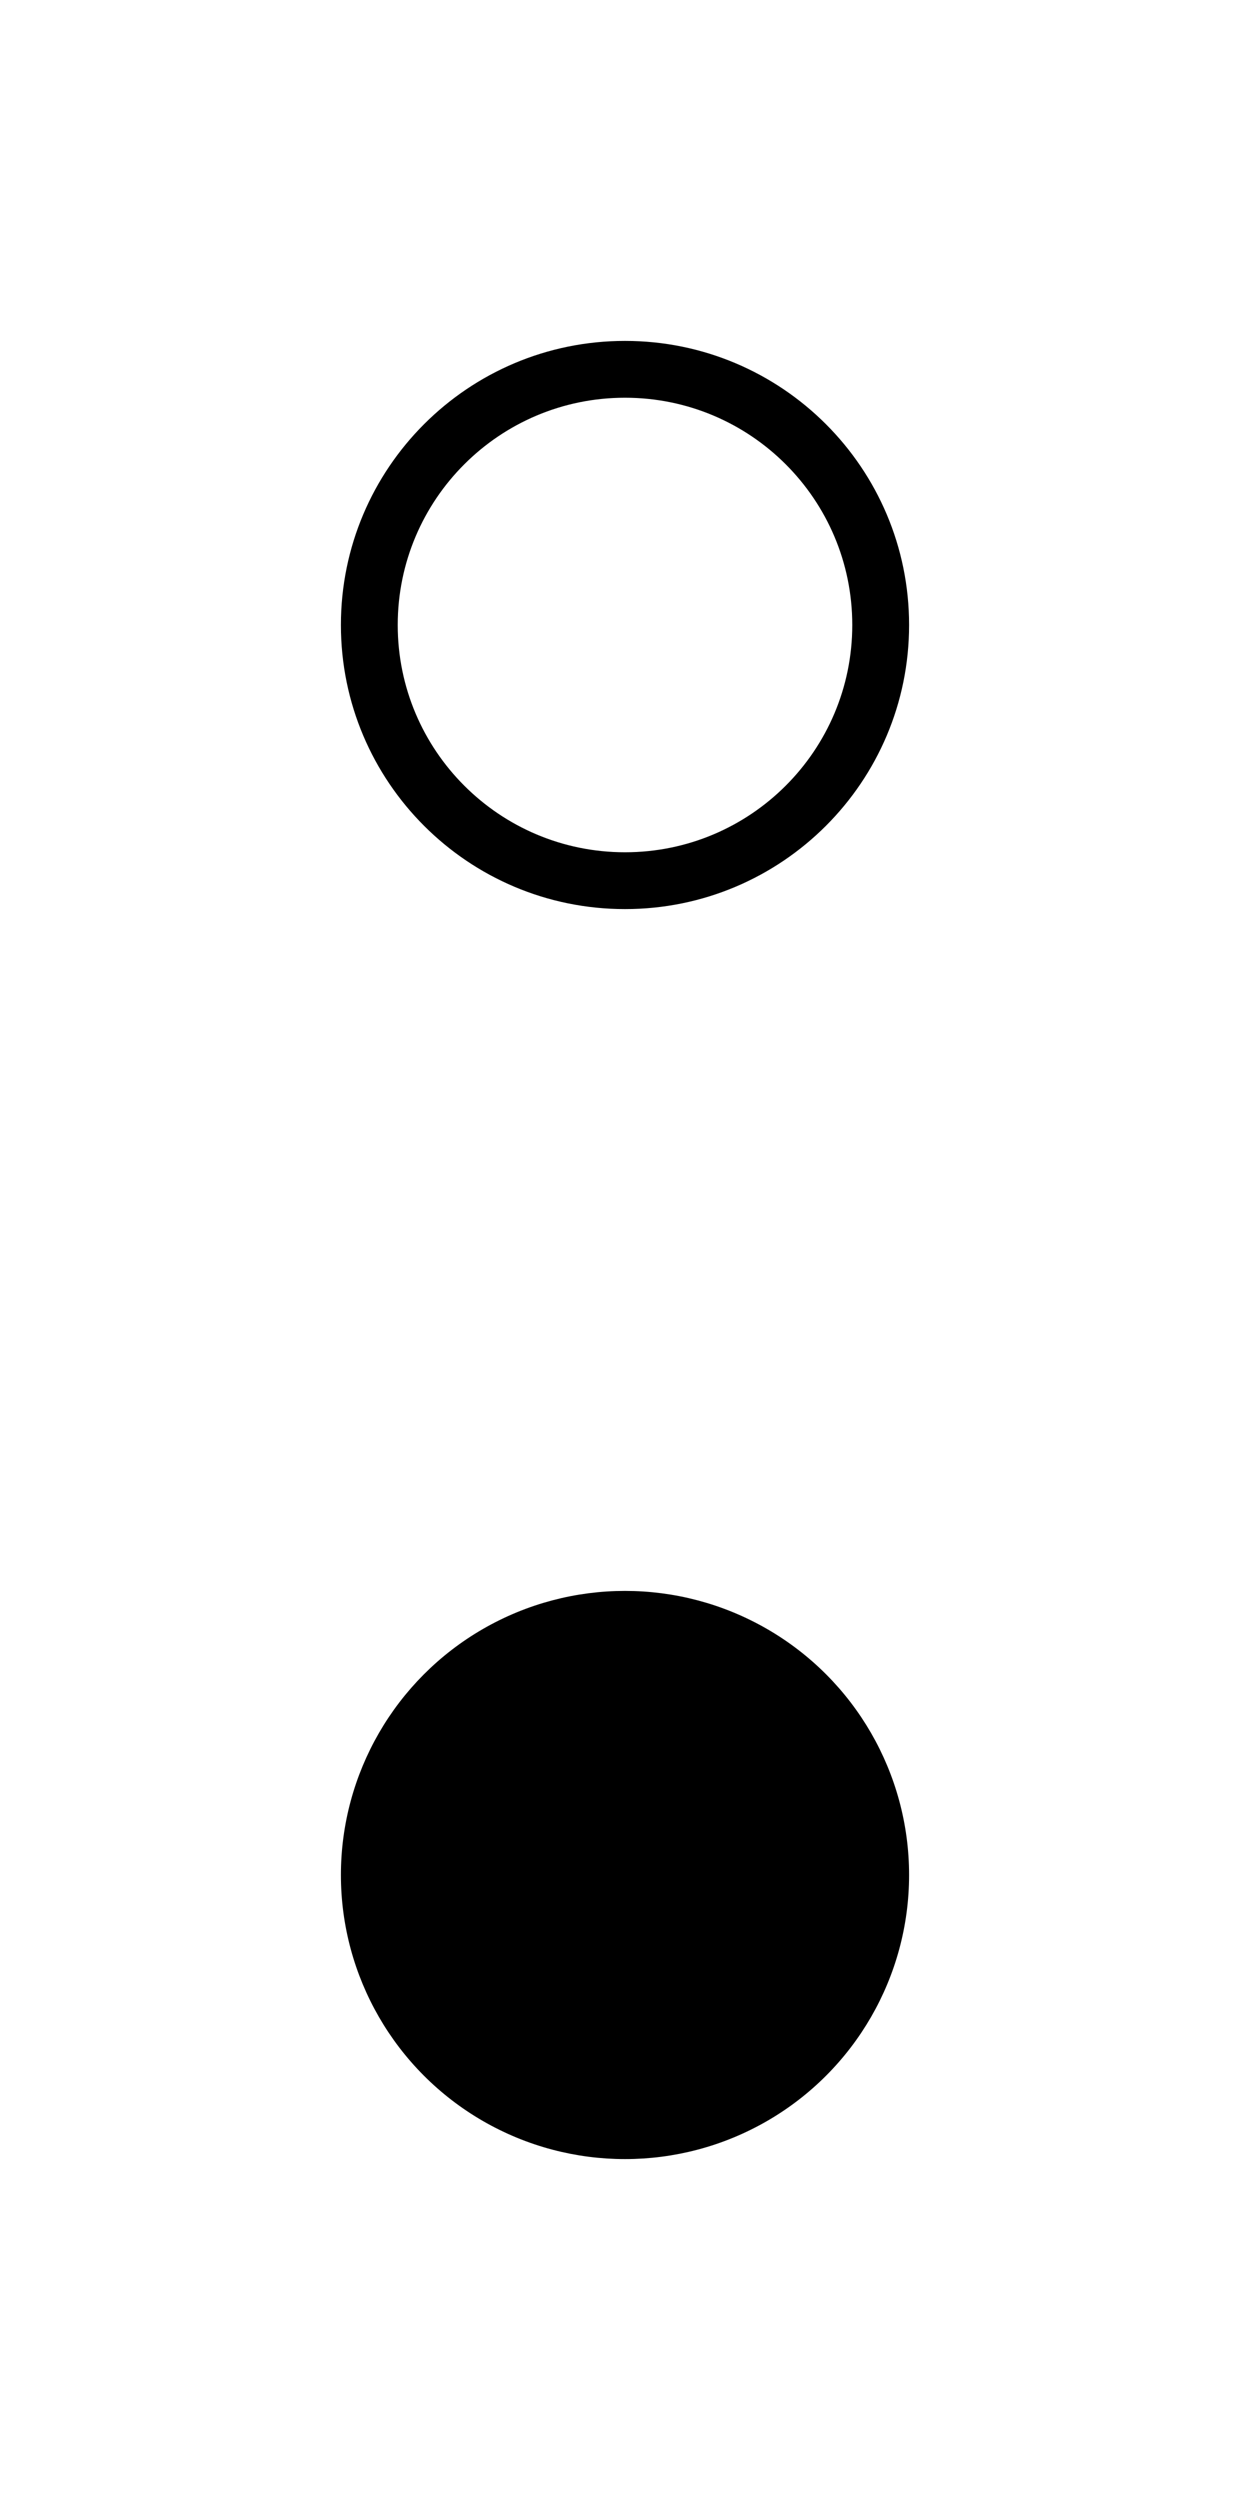 ﻿<?xml version="1.0" encoding="utf-8"?>
<!DOCTYPE svg PUBLIC "-//W3C//DTD SVG 1.1//EN" "http://www.w3.org/Graphics/SVG/1.1/DTD/svg11.dtd">
<svg xmlns="http://www.w3.org/2000/svg" xmlns:xlink="http://www.w3.org/1999/xlink" version="1.1" baseProfile="full" width="22" height="44" viewBox="0 0 22.00 44.00" enable-background="new 0 0 22.00 44.00" xml:space="preserve">
	<ellipse fill="#{color}" fill-opacity="1" stroke-width="0.2" stroke-linejoin="round" cx="11" cy="33" rx="5" ry="5"/>
	<path fill="#{color}" fill-opacity="1" stroke-width="0.2" stroke-linejoin="round" d="M 11,6C 13.761,6 16,8.239 16,11C 16,13.761 13.761,16 11,16C 8.239,16 6,13.761 6,11C 6,8.239 8.239,6 11,6 Z M 11,7C 8.791,7 7,8.791 7,11C 7,13.209 8.791,15 11,15C 13.209,15 15,13.209 15,11C 15,8.791 13.209,7 11,7 Z "/>
</svg>
